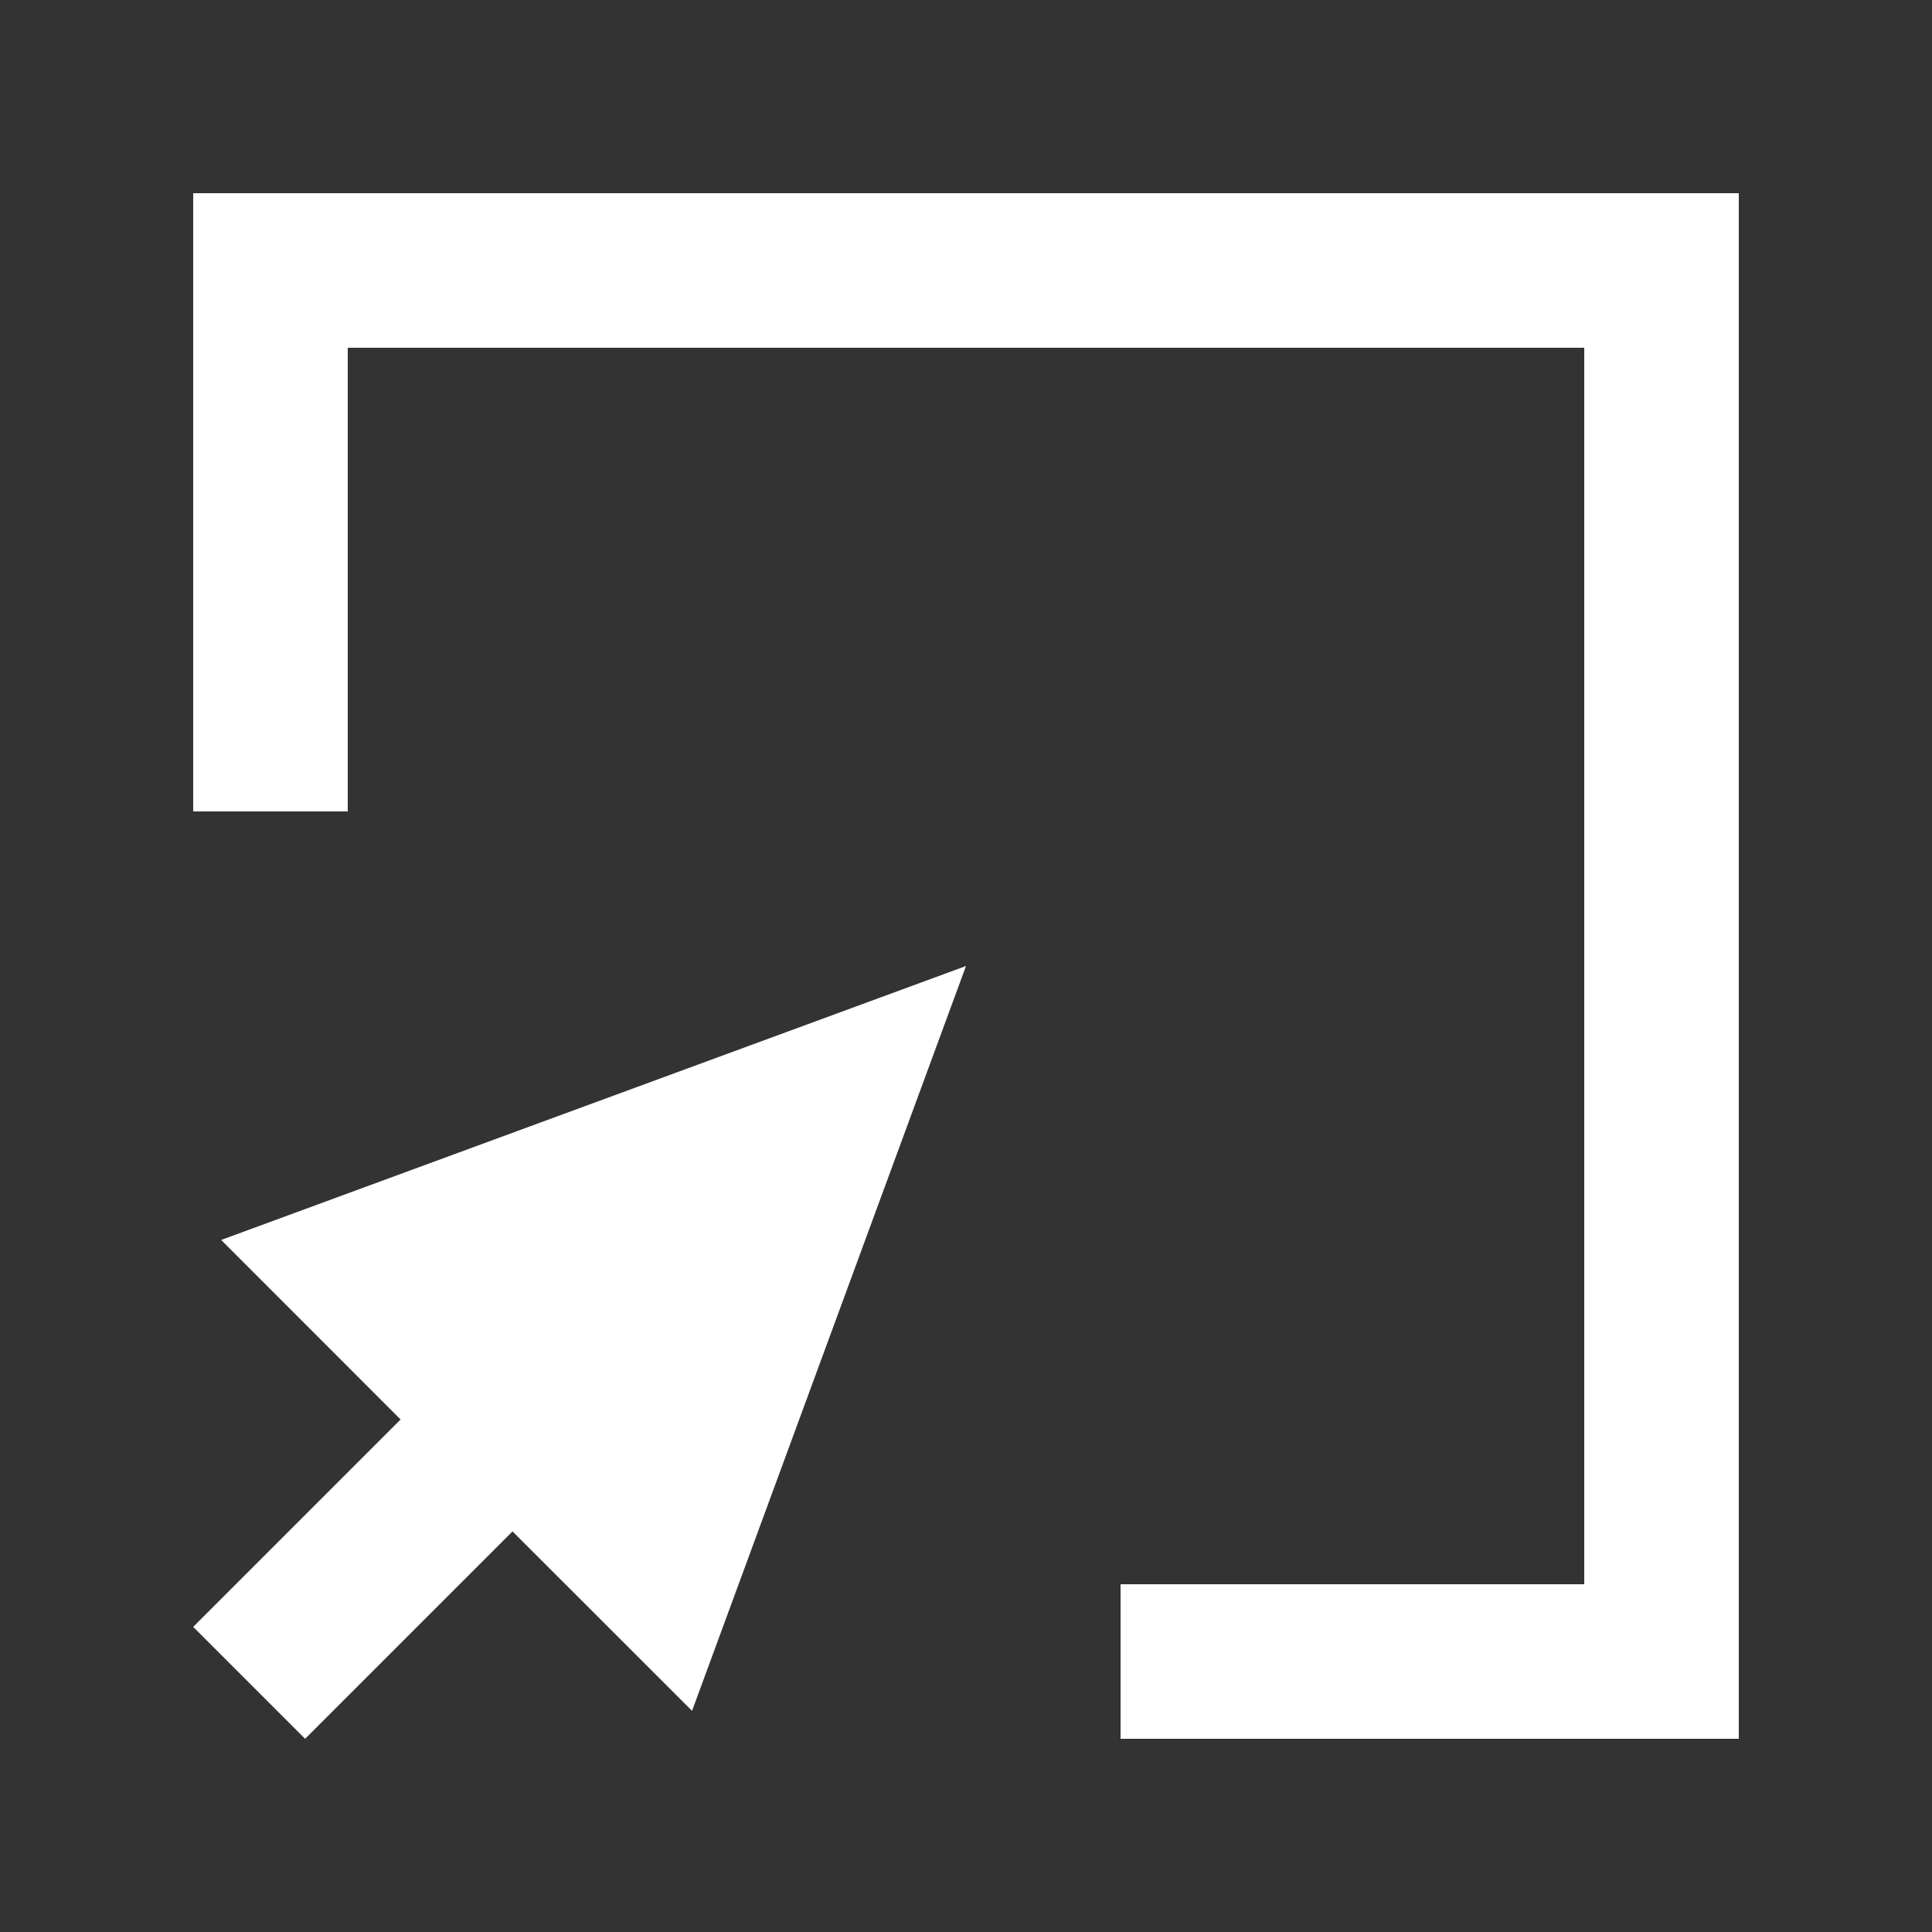 <!-- Generated by IcoMoon.io -->
<svg version="1.1" xmlns="http://www.w3.org/2000/svg" width="40" height="40" viewBox="0 0 40 40">
<rect x="0" y="0" width="40" height="40" fill="#333333" stroke="none"/>
<title>mp-mouse__window-1</title>
<path fill="#fff" d="M4 4v12.8h3.2v-9.6h25.6v25.6h-9.6v3.2h12.8v-32h-32zM4.579 25.672l15.421-5.672-5.672 15.421-3.717-3.715-4.294 4.294-2.317-2.317 4.294-4.294-3.715-3.717z"></path>
</svg>
